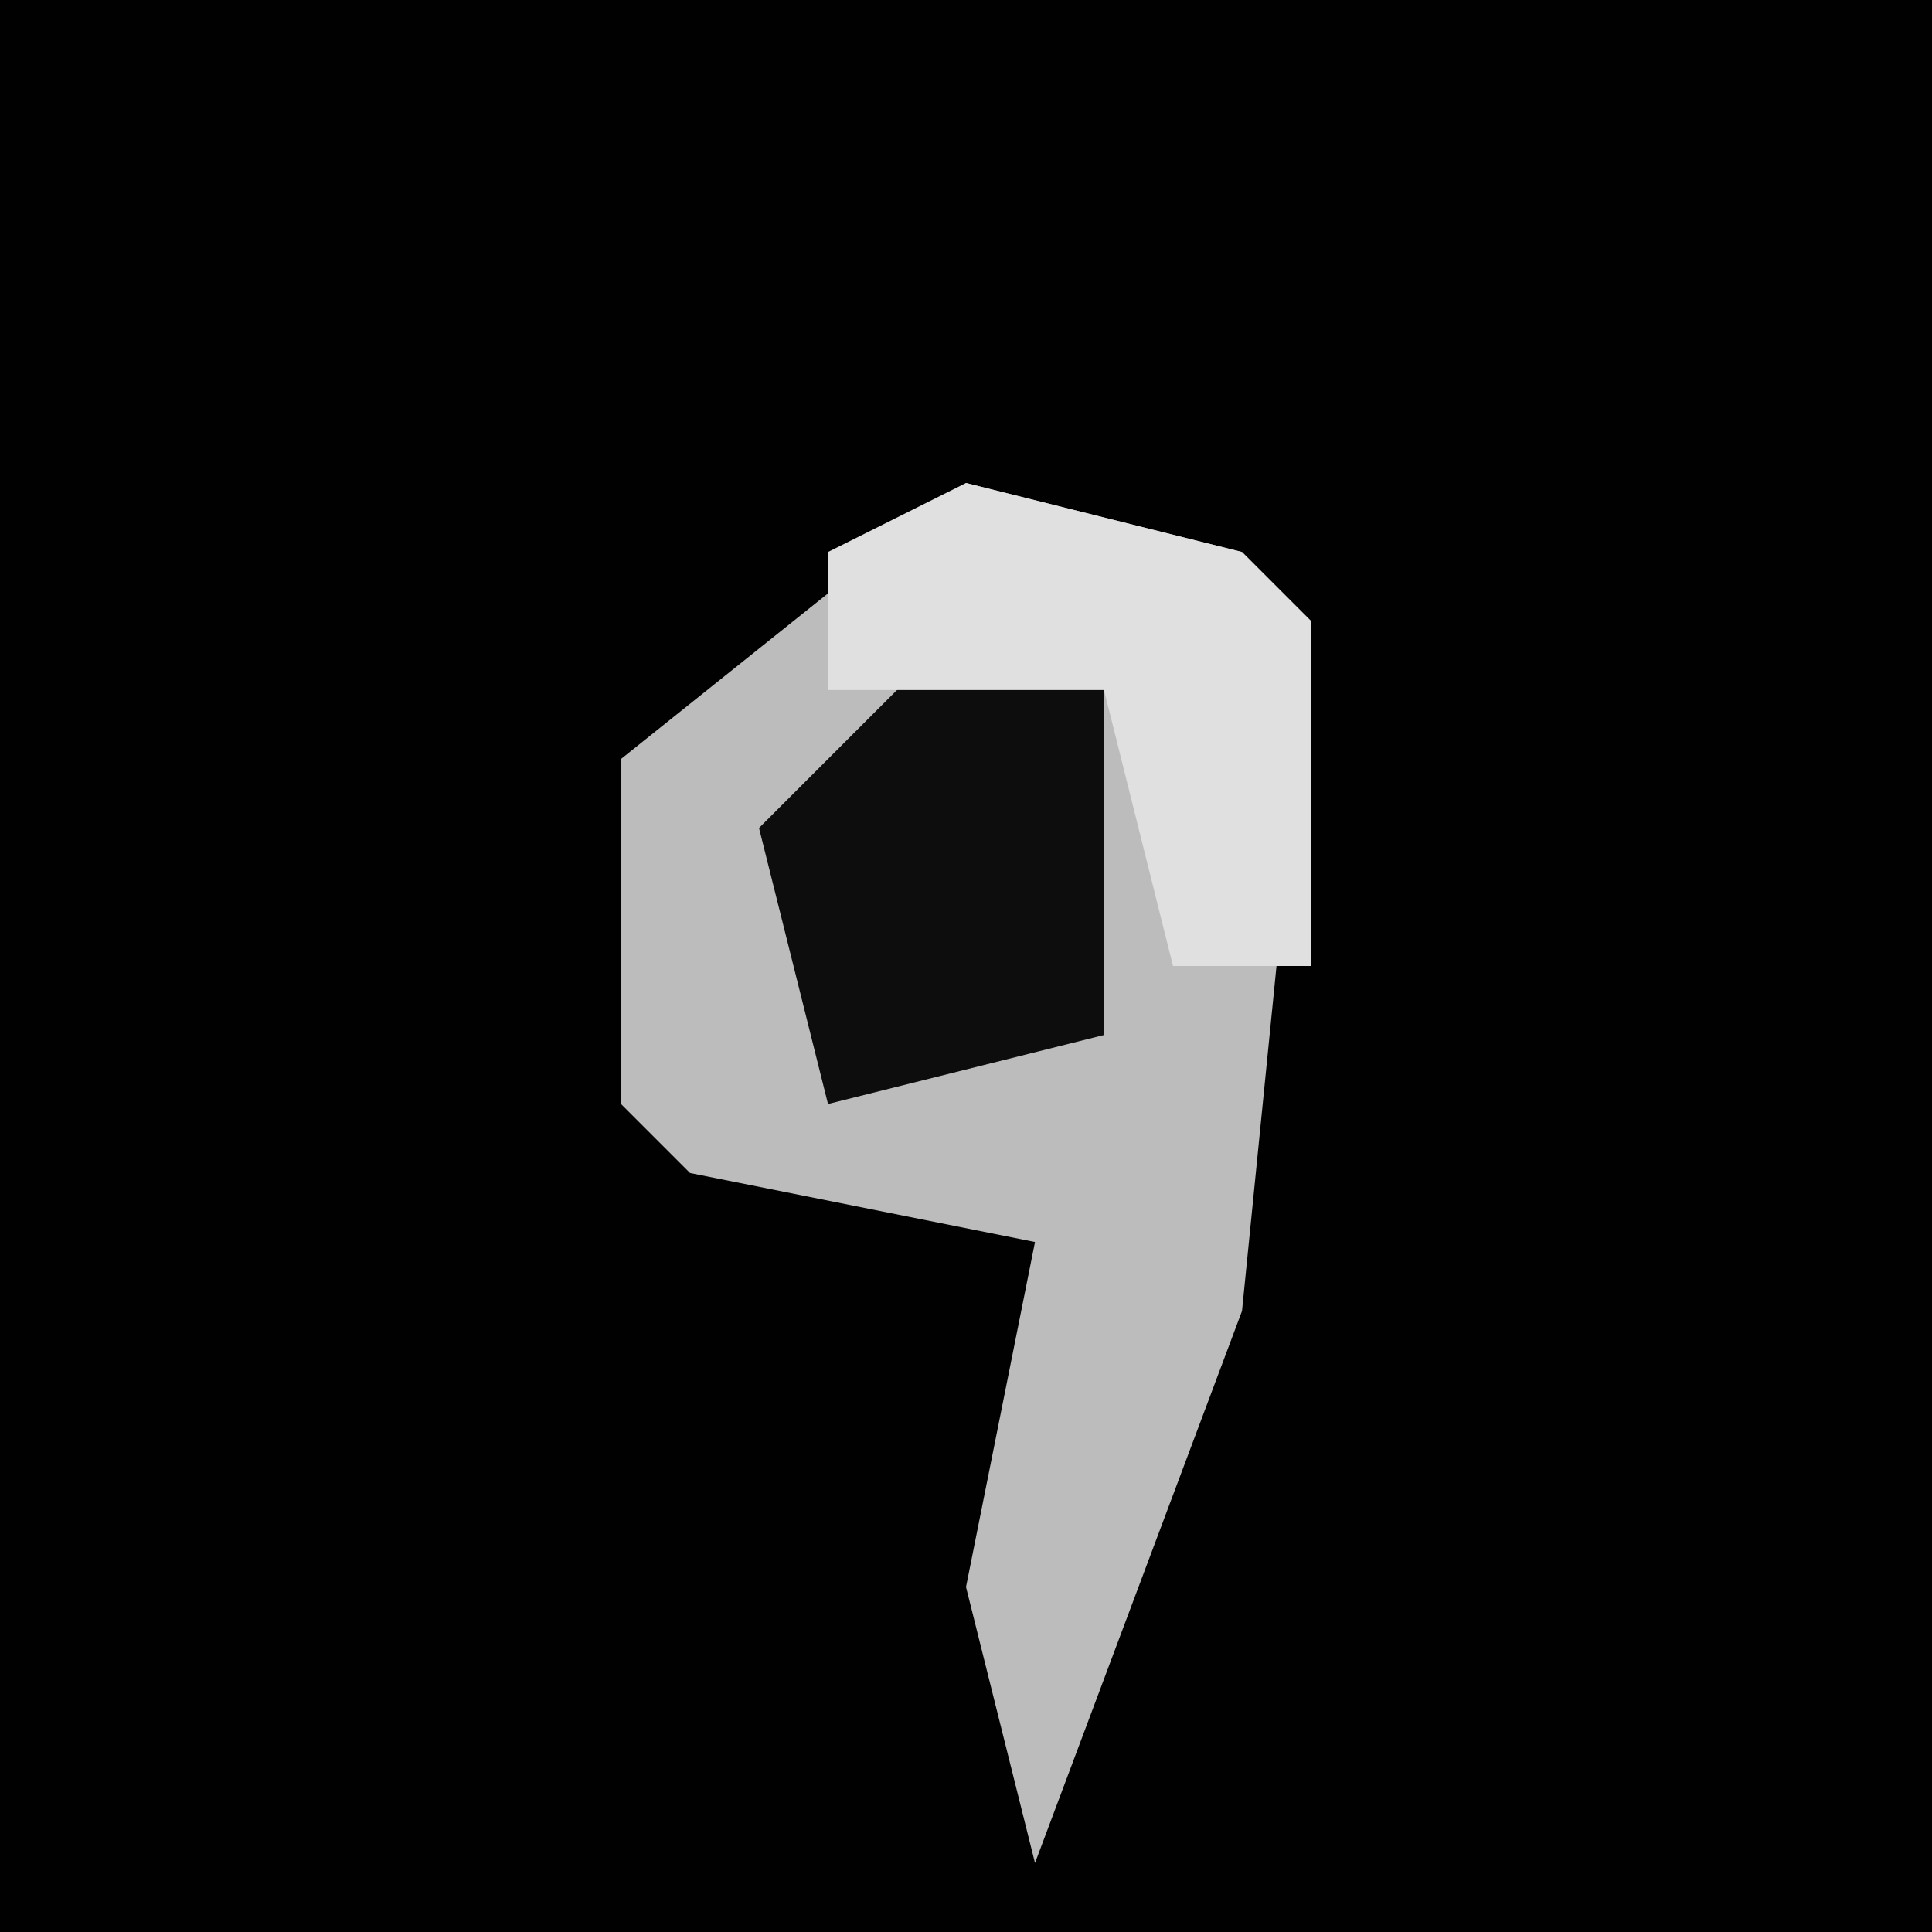 <?xml version="1.0" encoding="UTF-8"?>
<svg version="1.1" xmlns="http://www.w3.org/2000/svg" width="28" height="28">
<path d="M0,0 L28,0 L28,28 L0,28 Z " fill="#010101" transform="translate(0,0)"/>
<path d="M0,0 L4,1 L5,2 L4,12 L1,20 L0,16 L1,11 L-4,10 L-5,9 L-5,4 Z " fill="#BCBCBC" transform="translate(14,7)"/>
<path d="M0,0 L2,0 L2,6 L-2,7 L-3,3 Z " fill="#0D0D0D" transform="translate(14,9)"/>
<path d="M0,0 L4,1 L5,2 L5,7 L3,7 L2,3 L-2,3 L-2,1 Z " fill="#E0E0E0" transform="translate(14,7)"/>
</svg>
